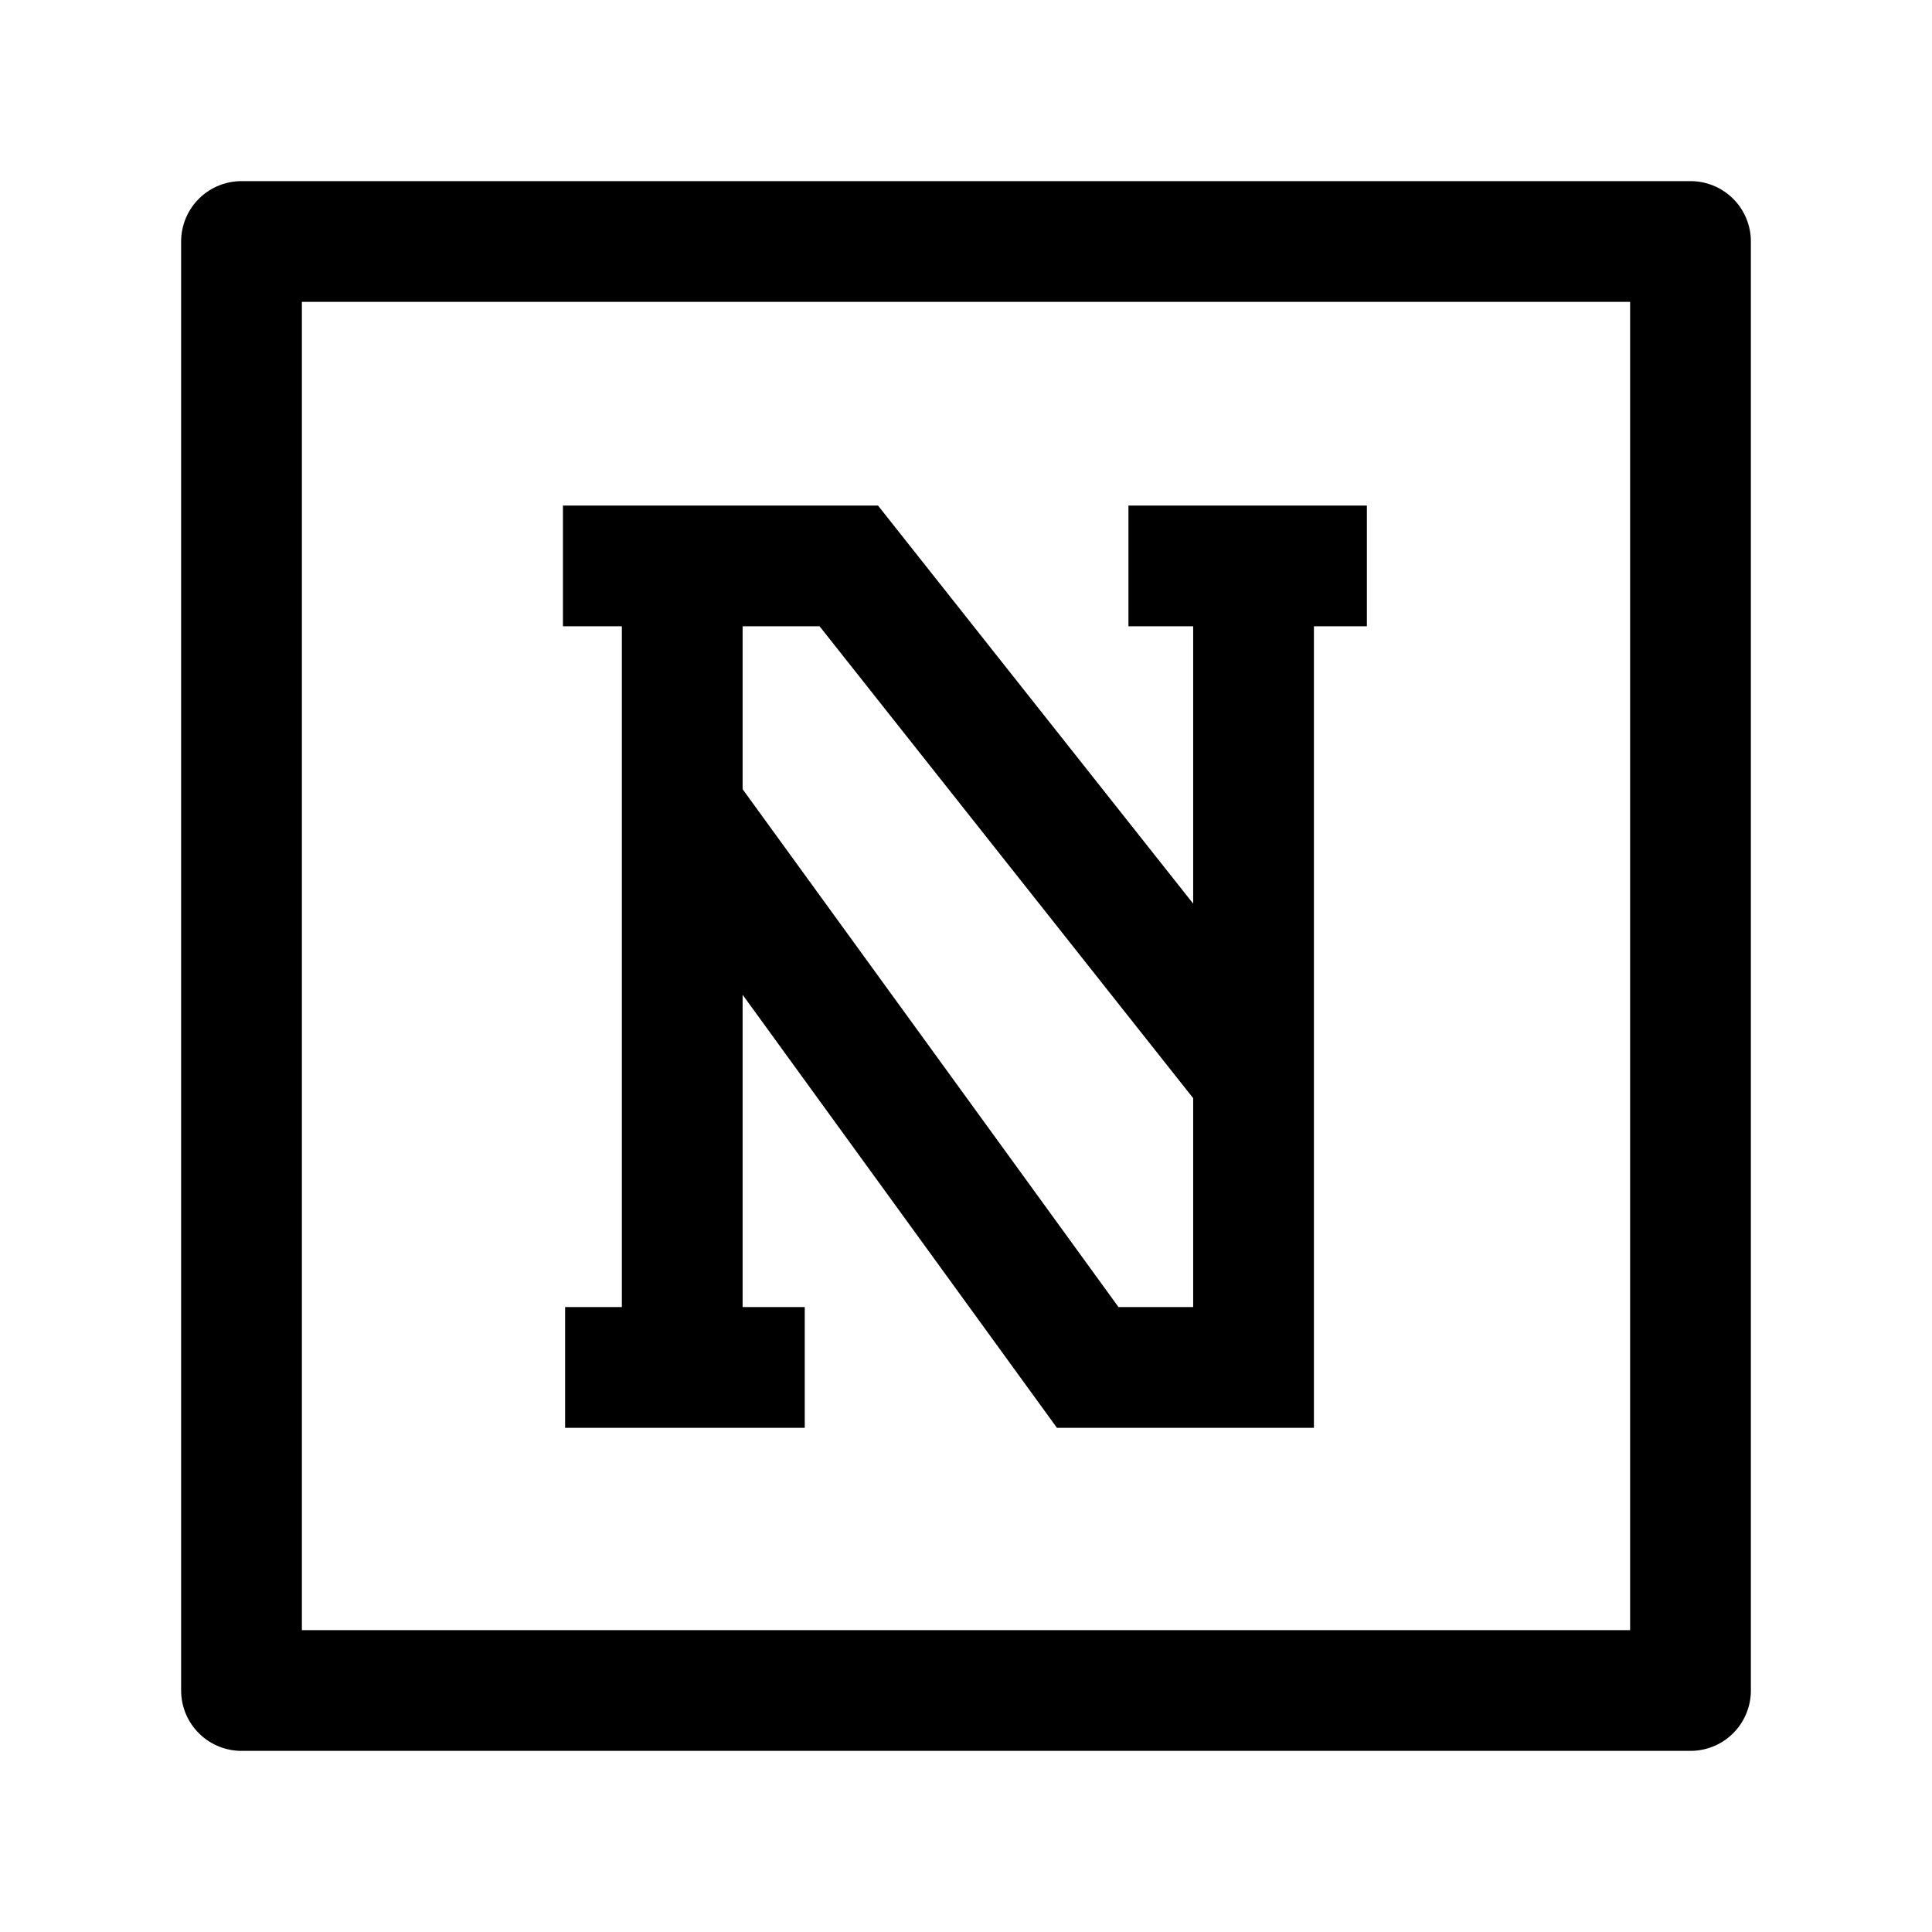 <svg width="24" height="24" viewBox="0 0 24 24" fill="none" xmlns="http://www.w3.org/2000/svg">
    <path d="M21 3V21H3V3H21Z" stroke="currentColor" stroke-width="1.5" stroke-linejoin="round"/>
    <path d="M15.572 13.381L10.544 7.03L8.475 7.03M15.572 13.381V16.987H13.512L8.475 10.047M15.572 13.381V7.03M8.475 10.047V7.03M8.475 10.047V16.987M6.993 7.03H8.475M8.475 16.987H7.02M8.475 16.987H9.997M15.572 7.03H16.98M15.572 7.03H14.018" stroke="currentColor" stroke-width="1.5"/>
</svg>
